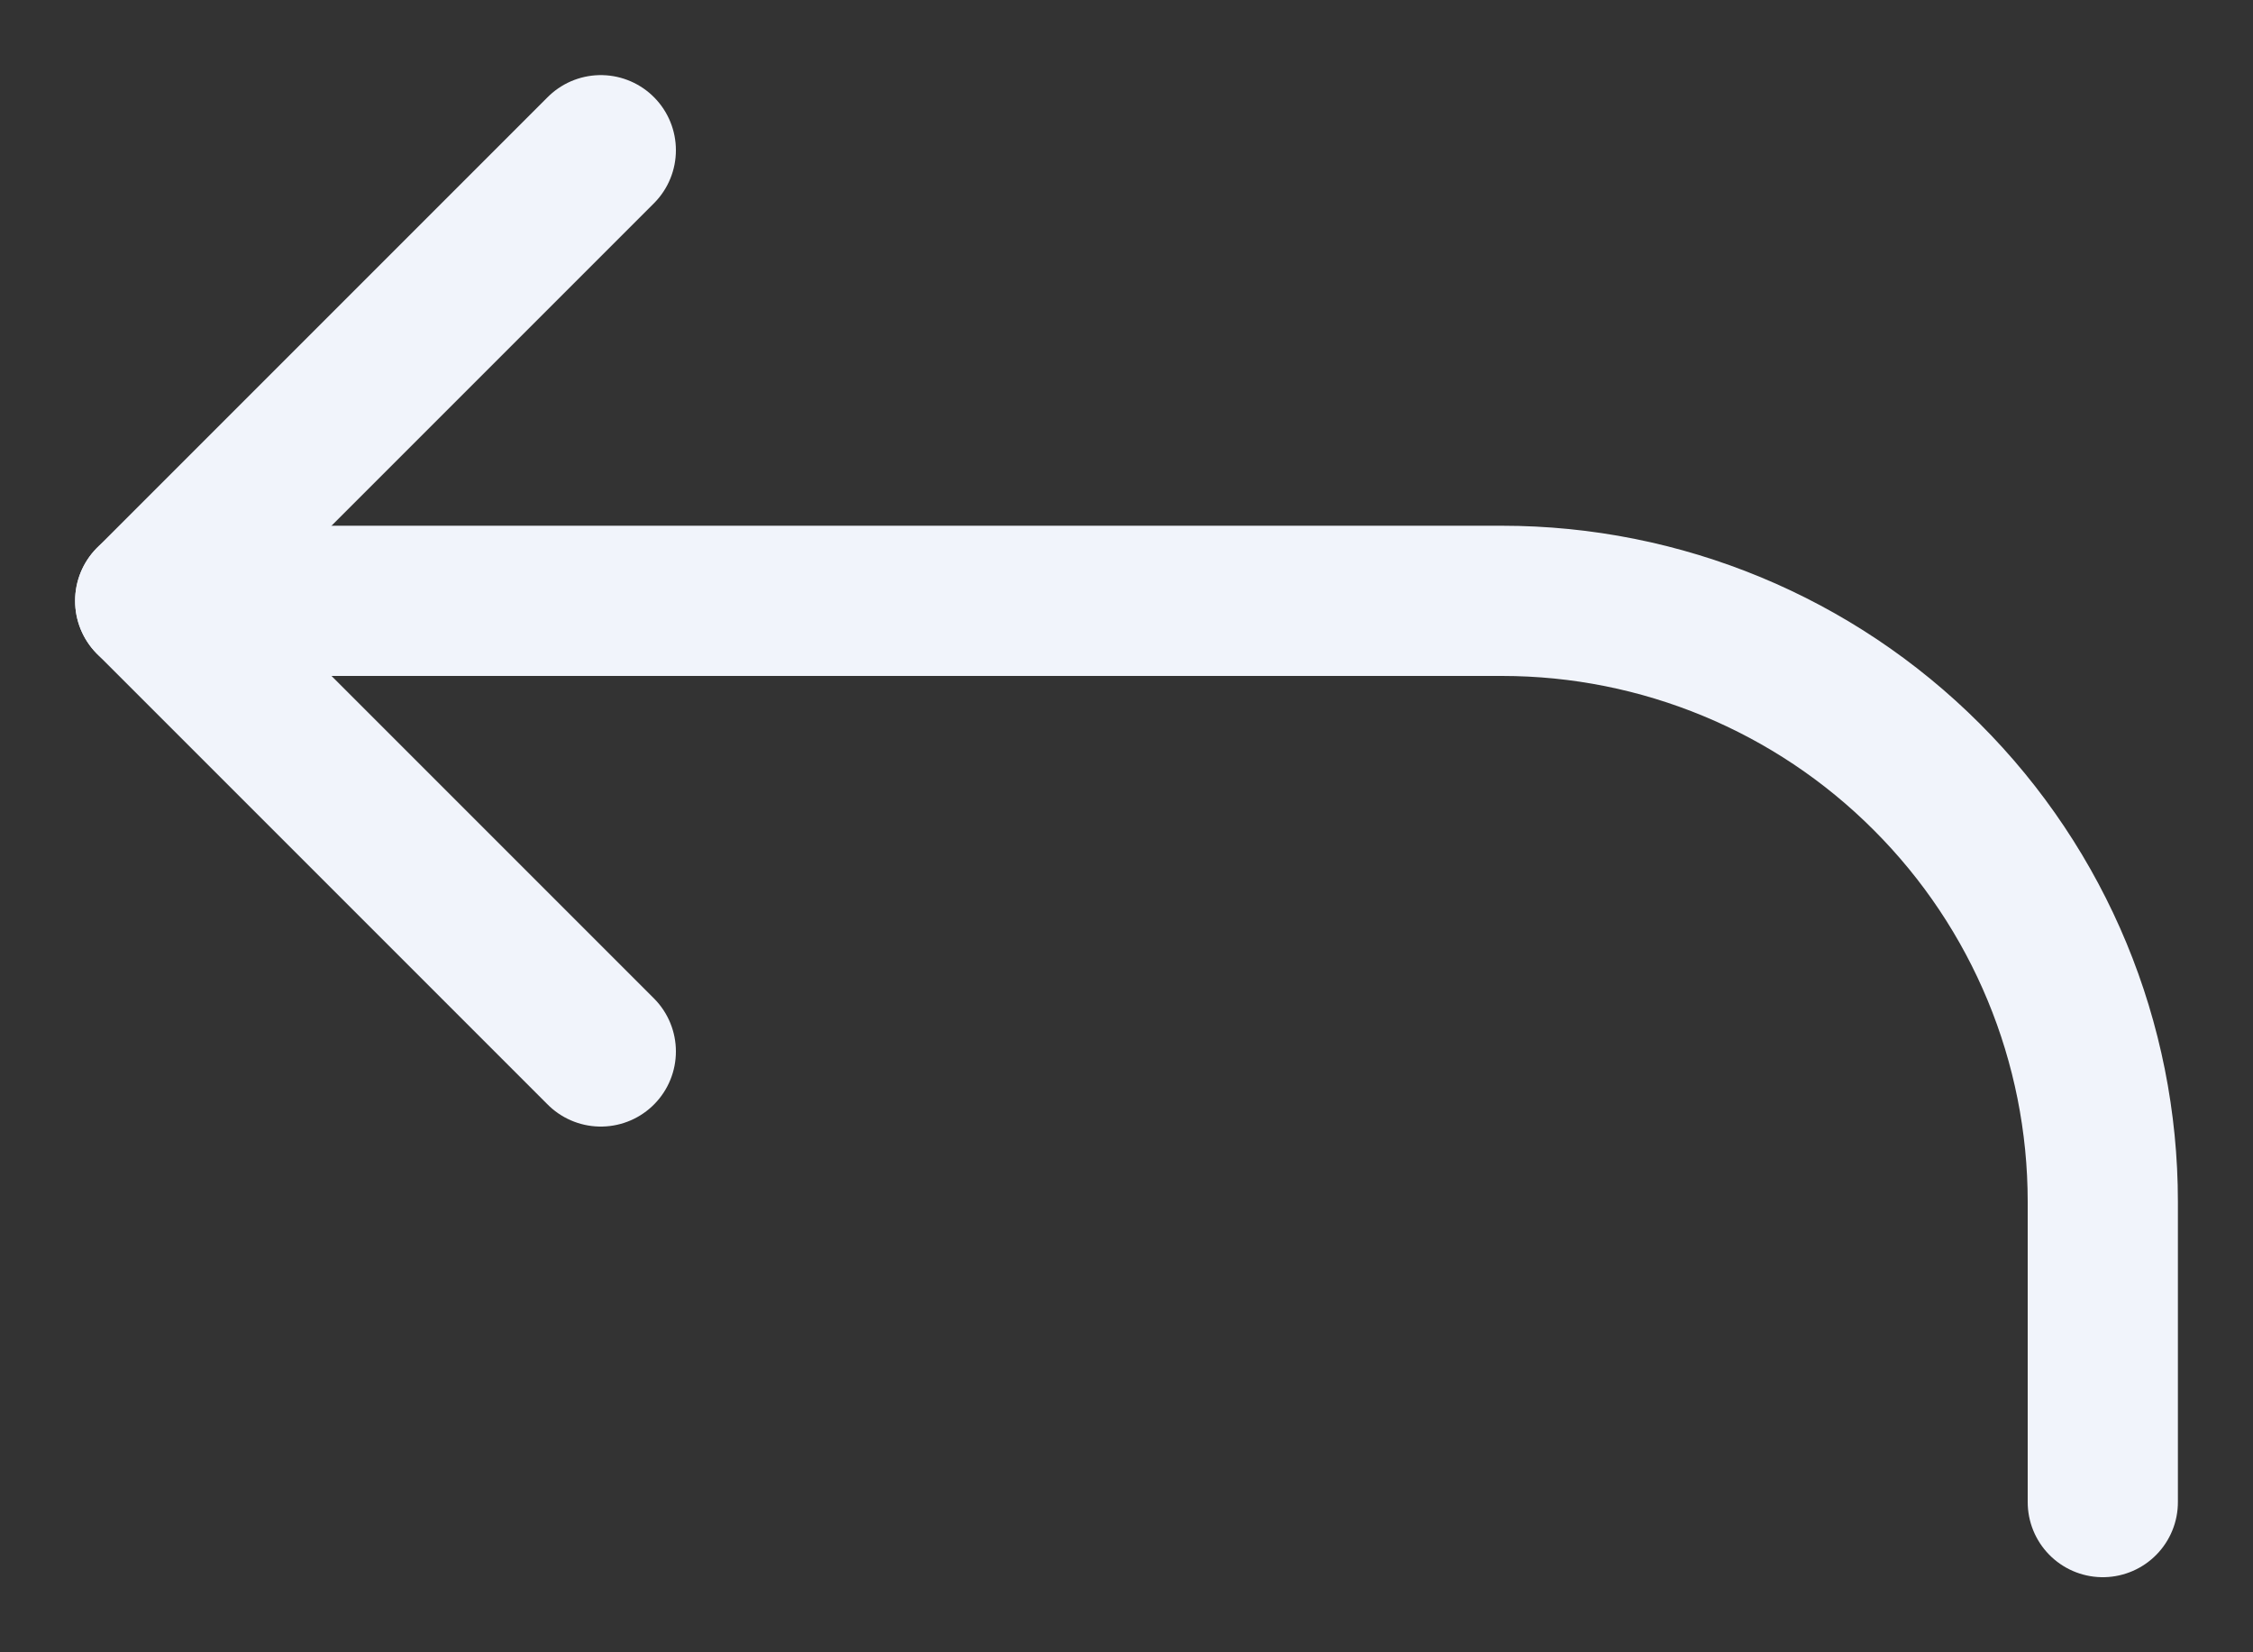 <svg width="15" height="11" viewBox="0 0 15 11" fill="none" xmlns="http://www.w3.org/2000/svg">
<rect x="0" y="0" width="15" height="11" fill="#333333" stroke="none"/>
<g id="Frame 663">
<path id="Vector" d="M4 1L1 4L4 7" stroke="#F1F4FB" stroke-linecap="round" stroke-linejoin="round"/>
<path id="Vector_2" d="M14 10V8C14 6.939 13.579 5.922 12.828 5.172C12.078 4.421 11.061 4 10 4H1" stroke="#F1F4FB" stroke-linecap="round" stroke-linejoin="round"/>
</g>
</svg>
